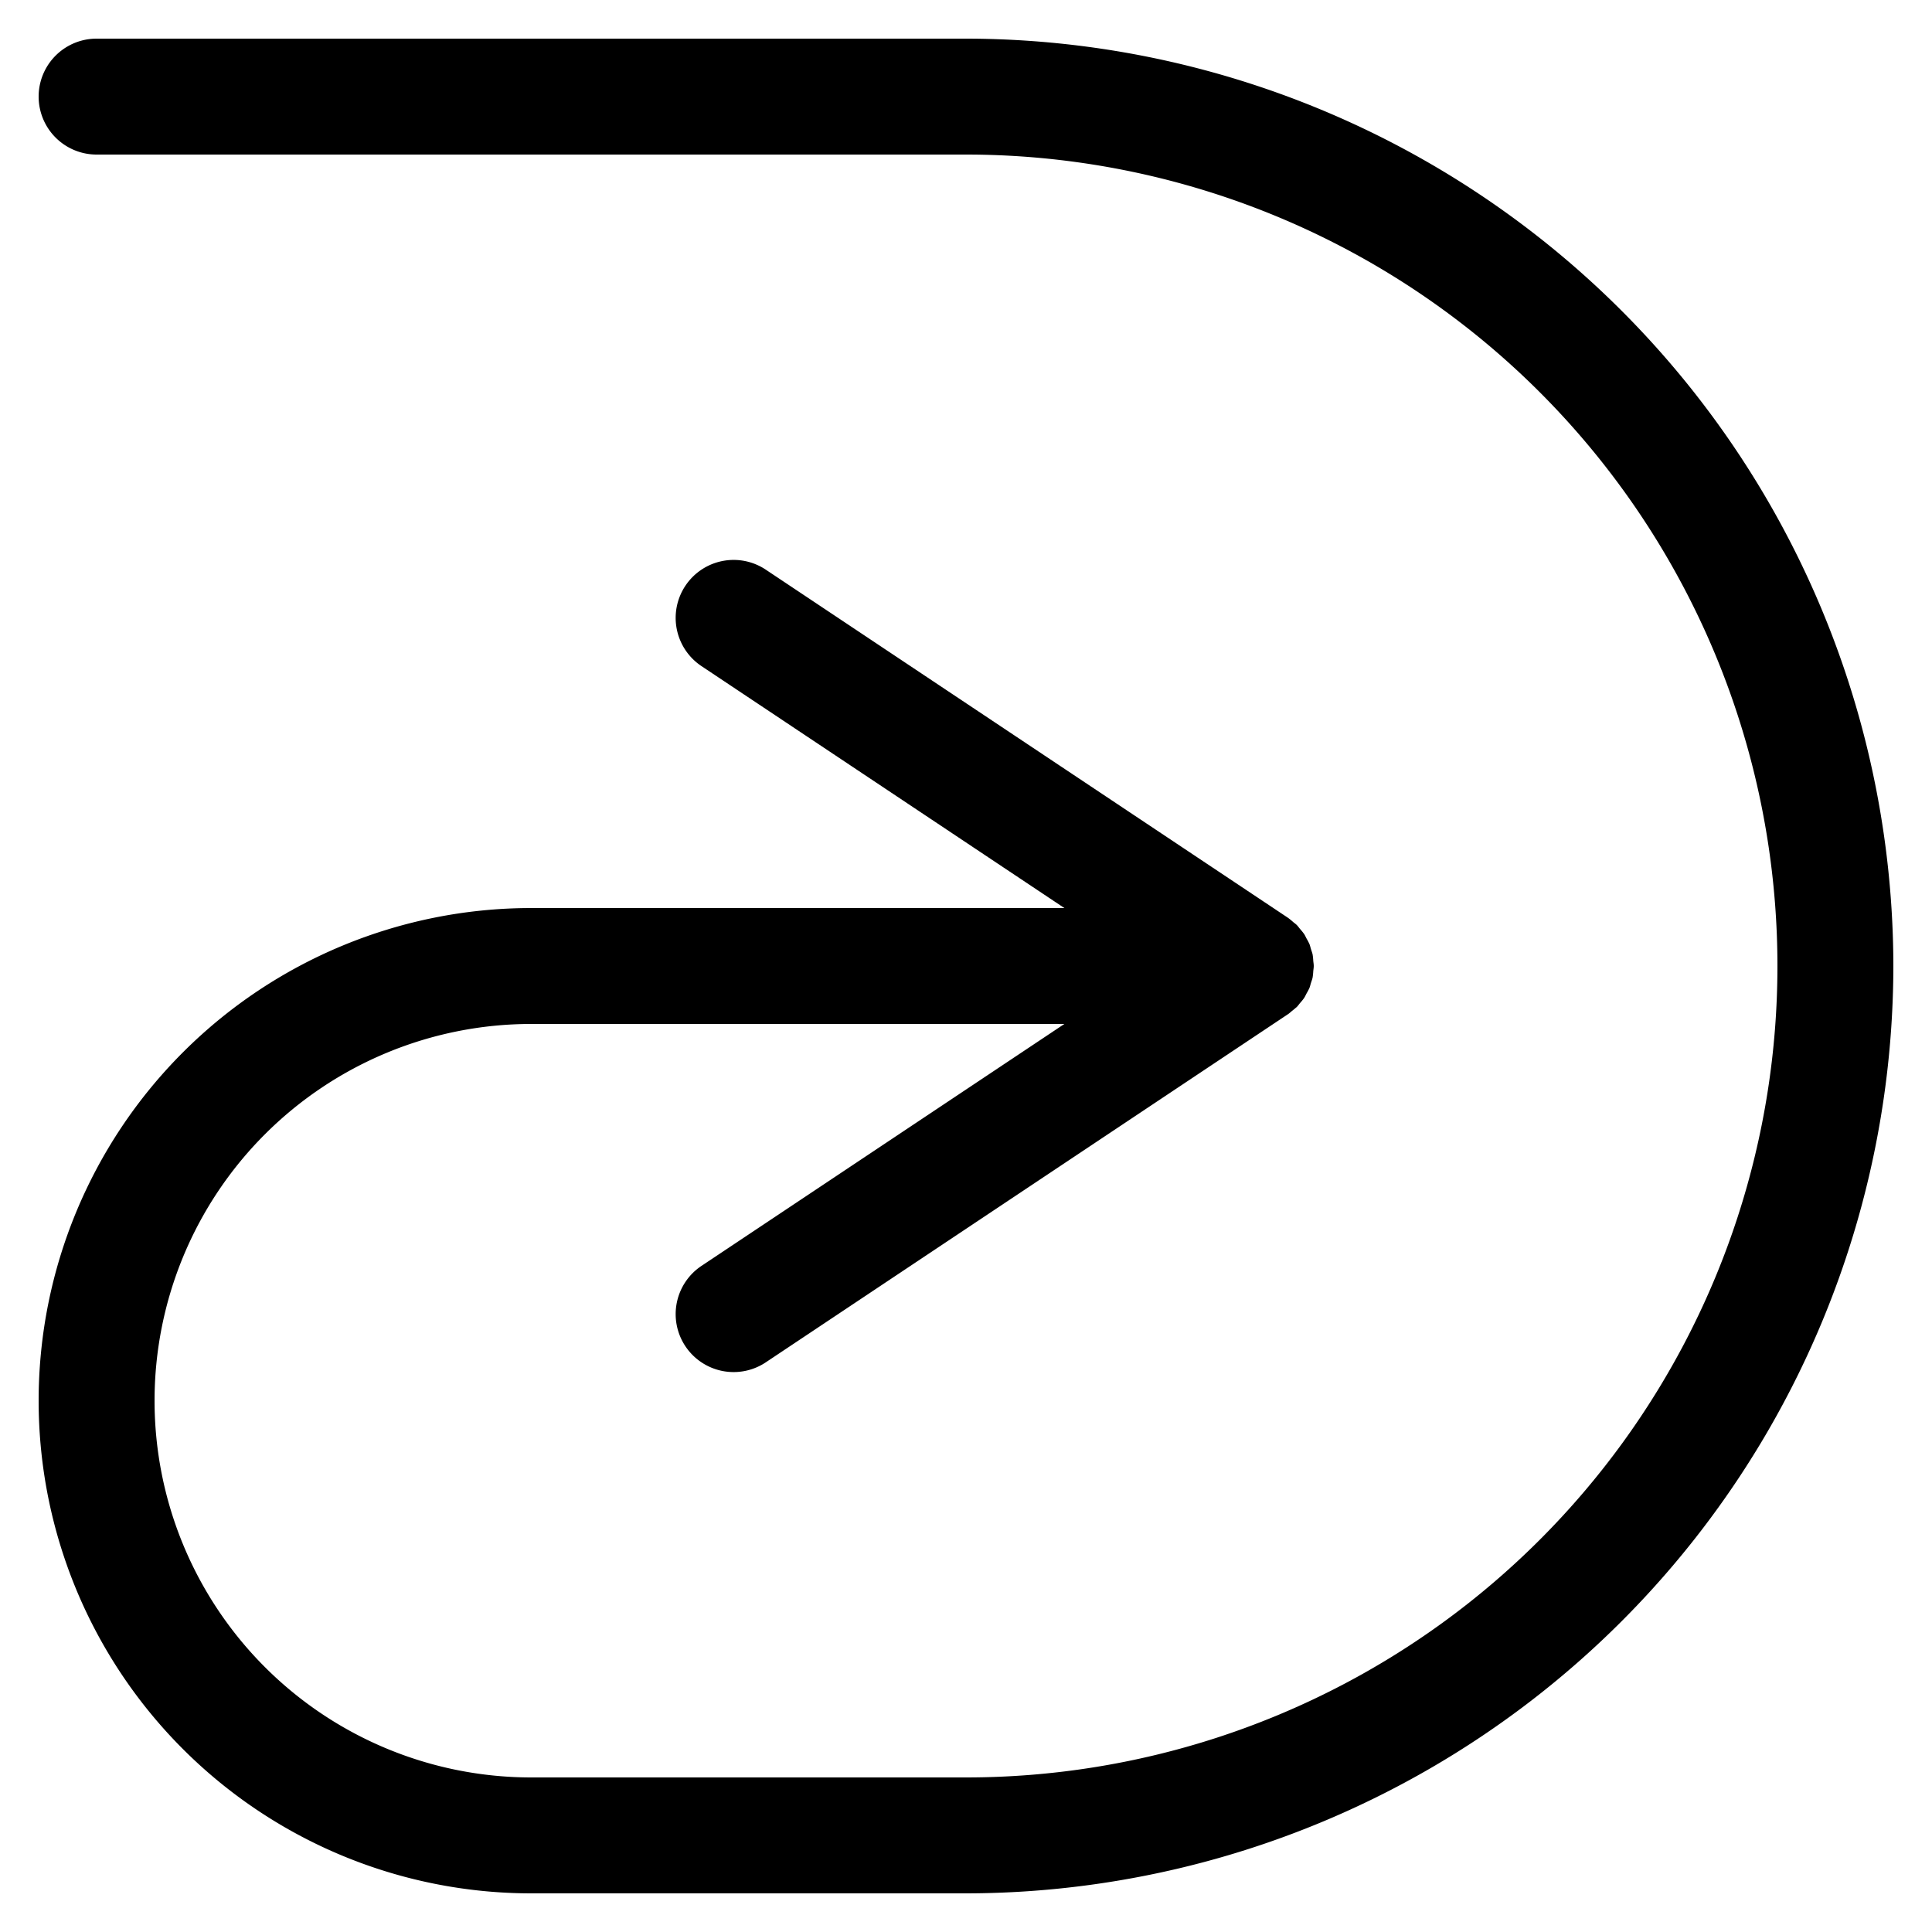 <svg xmlns="http://www.w3.org/2000/svg" width="100" height="100" viewBox="0 0 100 100"><title>where</title><path d="M98,50A48.054,48.054,0,0,1,50,98H27.5a25.5,25.5,0,0,1,0-51H55.092L36.336,34.496a3,3,0,1,1,3.328-4.992L66.648,47.493l.009.006.007.005.004.003a2.996,2.996,0,0,1,.262.214c.061.052.128.096.186.153l.009.009c.061.061.107.131.162.197a2.997,2.997,0,0,1,.205.252l.004.004.002.003c.051.077.087.161.13.242a2.946,2.946,0,0,1,.142.269l.007.016c.033.081.049.165.075.248l.005.015c.028.093.064.181.084.277l.002.015a2.936,2.936,0,0,1,.031.307c.008.088.025.176.025.265L68,50l-.001.007c-0.0.089-.017.176-.025.265a2.936,2.936,0,0,1-.031.307l-.002.015c-.019.096-.055.185-.084.277l-.005.015c-.026.083-.042.167-.075.248l-.007.016a2.946,2.946,0,0,1-.142.269c-.043.081-.079.165-.13.242l-.002.003-.003.004a2.988,2.988,0,0,1-.205.252c-.055.065-.101.136-.162.197-.025.025-.054.044-.08.067-.053.049-.109.091-.165.136-.071.058-.136.122-.213.173l-.004.003-27,18a3,3,0,1,1-3.328-4.992L55.092,53H27.5a19.5,19.5,0,0,0,0,39H50A42,42,0,0,0,50,8H5A3,3,0,0,1,5,2H50A48.054,48.054,0,0,1,98,50Z"/></svg>